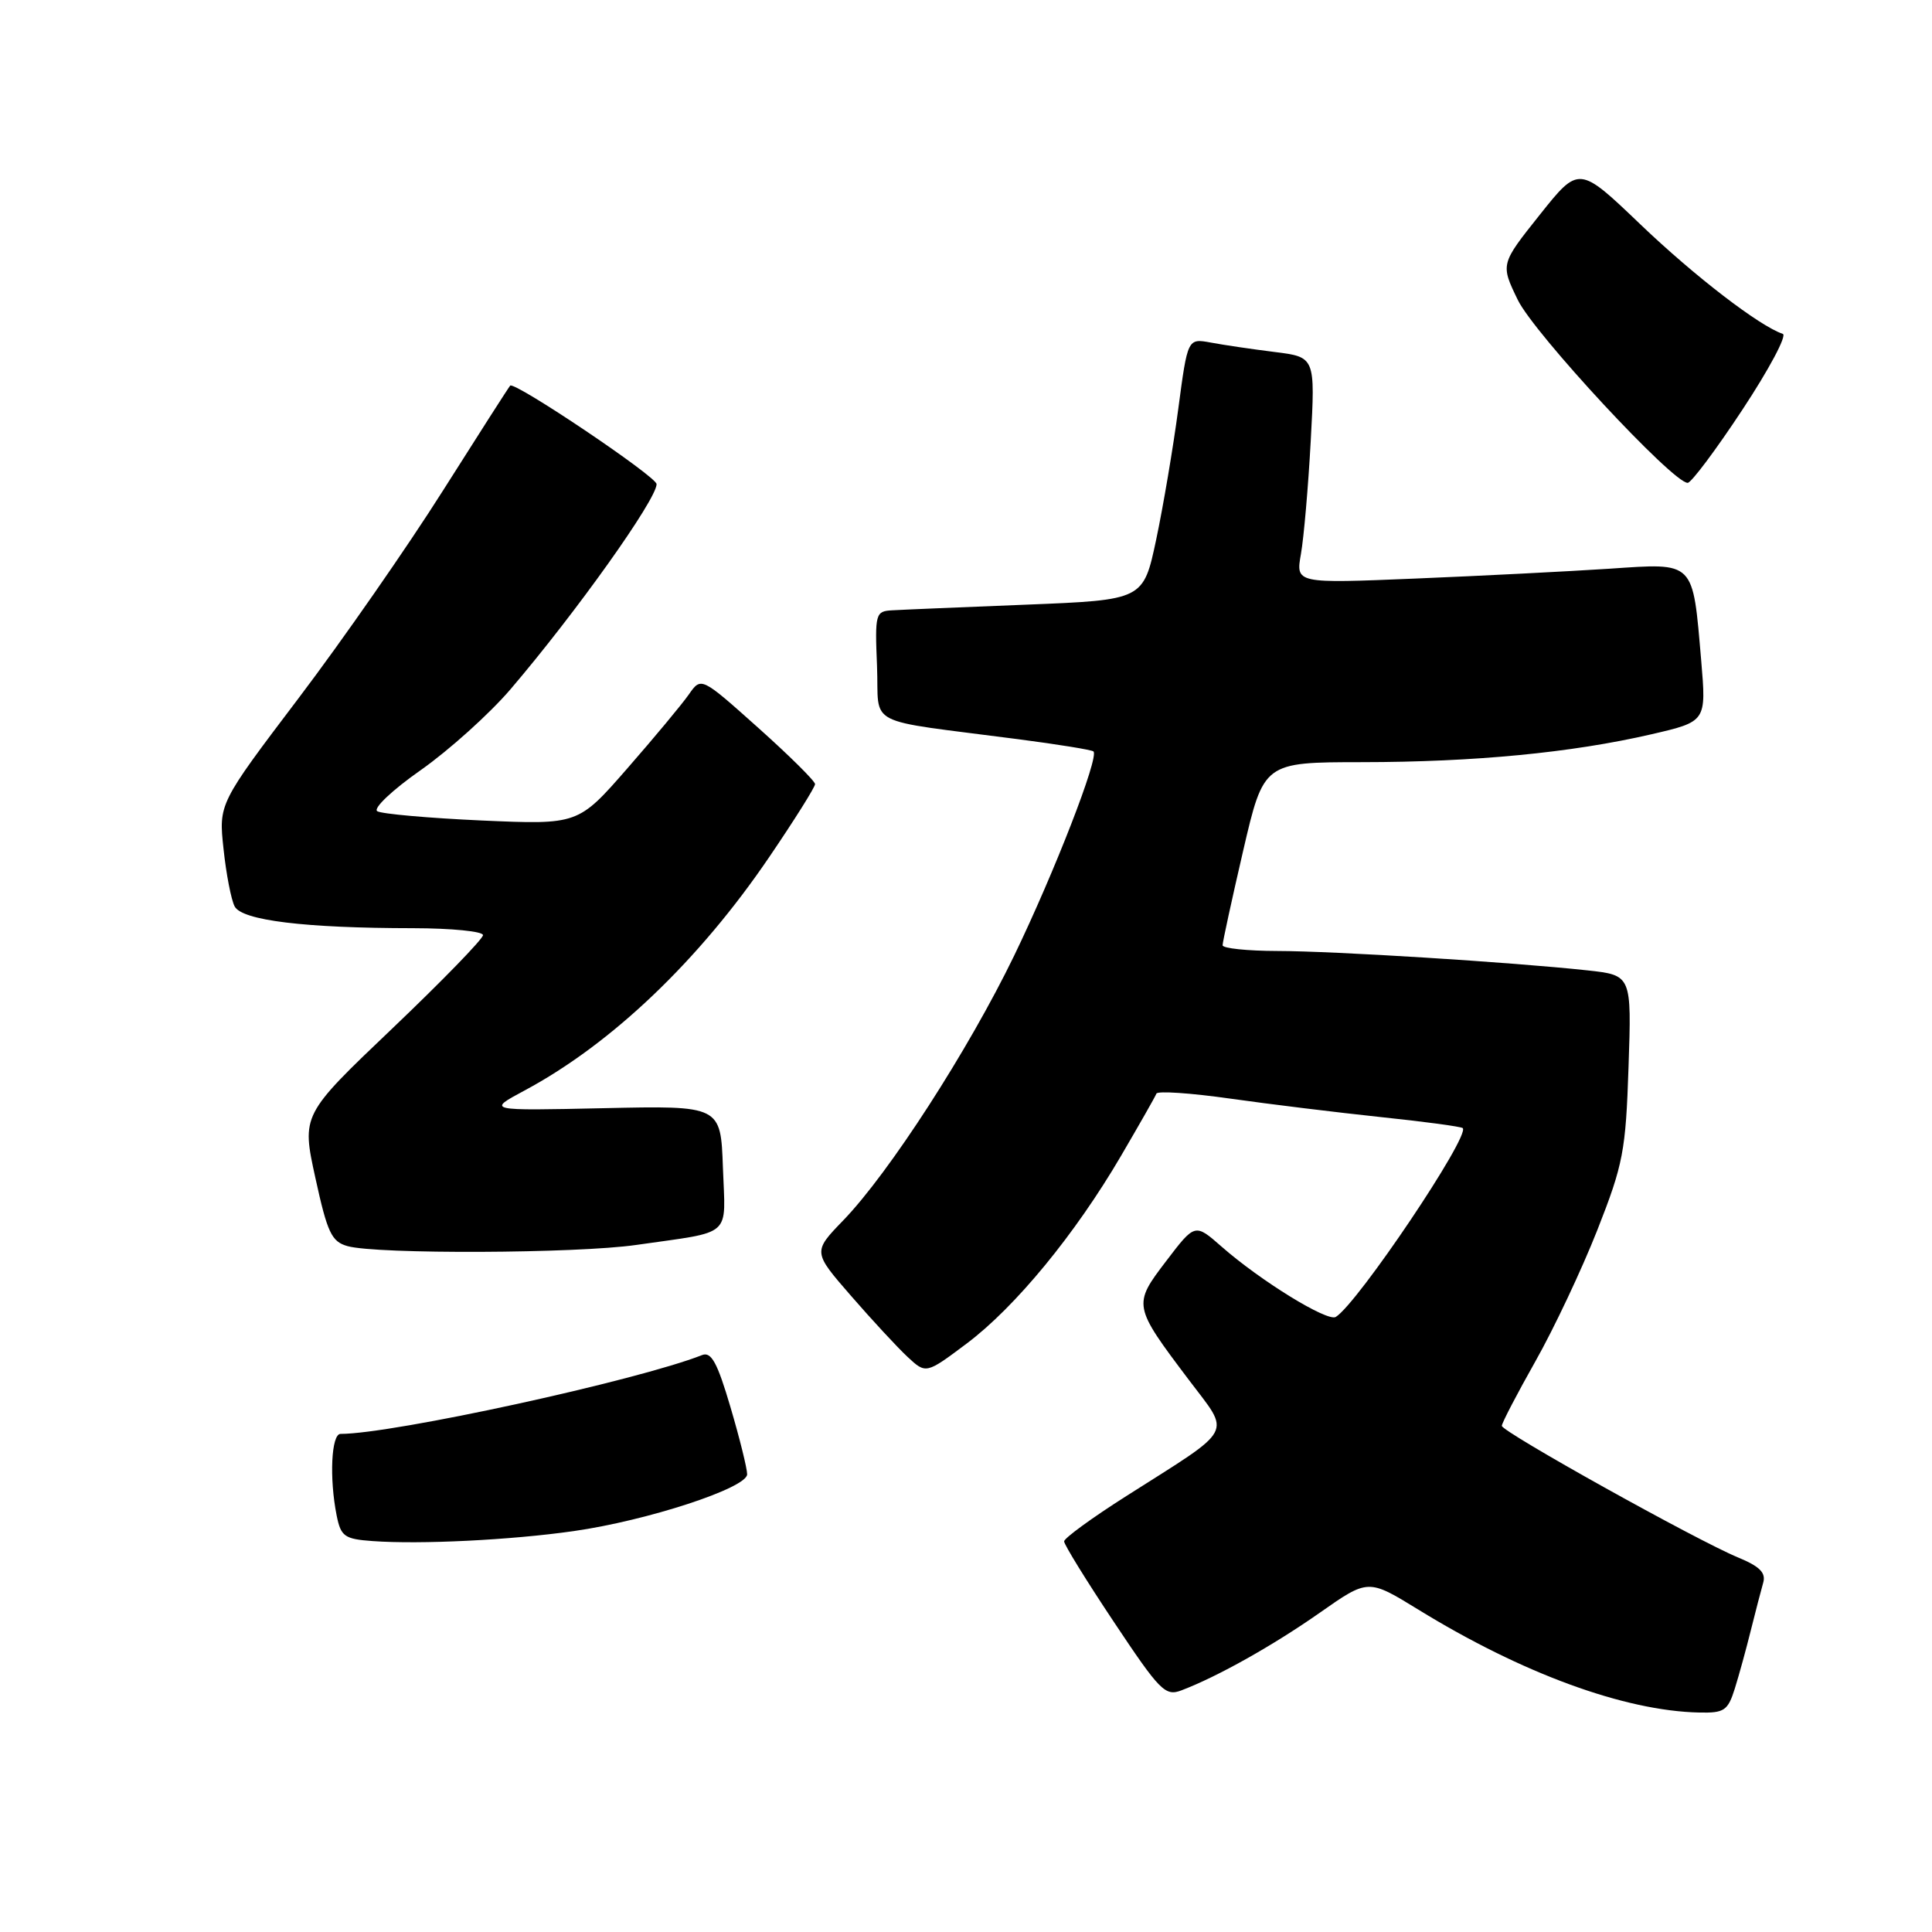 <?xml version="1.0" encoding="UTF-8" standalone="no"?>
<!DOCTYPE svg PUBLIC "-//W3C//DTD SVG 1.1//EN" "http://www.w3.org/Graphics/SVG/1.1/DTD/svg11.dtd" >
<svg xmlns="http://www.w3.org/2000/svg" xmlns:xlink="http://www.w3.org/1999/xlink" version="1.1" viewBox="0 0 256 256">
 <g >
 <path fill="currentColor"
d=" M 229.87 223.75 C 230.43 221.96 231.39 218.47 232.00 216.00 C 232.62 213.53 233.35 210.70 233.63 209.73 C 234.02 208.41 233.18 207.56 230.32 206.38 C 224.85 204.12 199.00 189.72 199.00 188.93 C 199.00 188.56 201.00 184.72 203.45 180.38 C 205.90 176.05 209.59 168.22 211.65 163.00 C 215.09 154.26 215.42 152.52 215.79 141.36 C 216.20 129.22 216.20 129.22 210.35 128.58 C 200.24 127.49 176.80 126.02 169.25 126.01 C 165.26 126.00 162.00 125.66 162.00 125.25 C 162.00 124.84 163.22 119.21 164.72 112.75 C 167.45 101.00 167.45 101.00 180.47 100.99 C 195.35 100.98 208.24 99.74 218.80 97.30 C 226.10 95.61 226.10 95.61 225.42 87.55 C 224.27 74.20 224.67 74.59 213.22 75.36 C 207.87 75.71 196.34 76.30 187.59 76.66 C 171.69 77.32 171.69 77.32 172.38 73.41 C 172.76 71.26 173.35 64.51 173.68 58.40 C 174.28 47.31 174.28 47.31 168.89 46.64 C 165.93 46.27 162.12 45.71 160.43 45.39 C 157.37 44.83 157.37 44.83 156.13 54.16 C 155.45 59.30 154.13 67.10 153.20 71.50 C 151.50 79.50 151.50 79.50 136.00 80.12 C 127.47 80.46 119.47 80.79 118.21 80.87 C 116.01 80.99 115.92 81.30 116.21 88.25 C 116.54 96.48 114.12 95.23 135.00 97.96 C 140.22 98.64 144.68 99.36 144.89 99.57 C 145.66 100.31 139.69 115.65 134.38 126.63 C 128.32 139.14 117.83 155.39 111.75 161.69 C 107.70 165.88 107.70 165.88 112.75 171.69 C 115.53 174.89 118.90 178.53 120.25 179.79 C 122.70 182.07 122.70 182.07 128.10 178.02 C 134.54 173.18 142.46 163.55 148.54 153.16 C 150.97 149.00 153.09 145.29 153.23 144.91 C 153.38 144.53 157.78 144.83 163.00 145.57 C 168.22 146.31 177.21 147.41 182.97 148.02 C 188.73 148.62 193.61 149.28 193.82 149.48 C 194.83 150.50 179.91 172.70 177.00 174.50 C 175.90 175.18 167.01 169.71 161.85 165.17 C 158.34 162.09 158.34 162.09 154.53 167.09 C 150.10 172.90 150.11 173.01 157.55 182.87 C 163.11 190.25 163.79 188.99 149.25 198.23 C 144.71 201.11 141.00 203.82 141.00 204.24 C 141.00 204.67 143.97 209.48 147.61 214.94 C 153.69 224.07 154.40 224.80 156.55 223.98 C 161.32 222.17 168.70 218.03 174.90 213.68 C 181.29 209.20 181.29 209.20 187.90 213.26 C 201.66 221.73 215.24 226.71 225.17 226.92 C 228.47 226.99 228.95 226.67 229.87 223.75 Z  M 76.00 202.88 C 85.79 201.49 99.00 197.16 99.00 195.35 C 99.00 194.58 98.01 190.58 96.79 186.45 C 95.06 180.57 94.25 179.08 93.04 179.55 C 84.47 182.93 52.05 190.00 45.12 190.00 C 43.90 190.00 43.62 195.87 44.61 200.82 C 45.17 203.59 45.64 203.93 49.36 204.20 C 55.68 204.66 67.66 204.07 76.00 202.88 Z  M 84.31 164.96 C 97.26 163.10 96.12 164.11 95.79 154.72 C 95.50 146.50 95.50 146.50 80.00 146.84 C 64.50 147.18 64.50 147.18 69.50 144.50 C 81.04 138.32 92.63 127.26 101.93 113.56 C 105.27 108.65 108.00 104.30 108.00 103.90 C 108.00 103.50 104.61 100.14 100.46 96.43 C 92.91 89.68 92.91 89.68 91.28 92.01 C 90.39 93.29 86.72 97.70 83.13 101.81 C 76.61 109.28 76.61 109.28 63.83 108.72 C 56.80 108.40 50.57 107.85 49.99 107.49 C 49.40 107.13 51.98 104.68 55.77 102.03 C 59.53 99.38 64.86 94.58 67.62 91.36 C 76.31 81.19 87.00 66.18 87.00 64.15 C 87.00 63.15 68.16 50.49 67.60 51.10 C 67.40 51.32 63.39 57.59 58.68 65.03 C 53.98 72.47 45.37 84.85 39.55 92.53 C 28.97 106.50 28.97 106.50 29.62 112.50 C 29.97 115.80 30.63 119.22 31.09 120.10 C 32.05 121.96 40.37 122.98 54.75 122.99 C 59.84 123.00 64.00 123.41 64.00 123.91 C 64.00 124.41 58.59 129.98 51.98 136.28 C 39.96 147.73 39.96 147.73 41.79 156.08 C 43.38 163.35 43.93 164.53 46.06 165.12 C 49.95 166.21 76.43 166.10 84.31 164.96 Z  M 230.89 54.27 C 234.40 48.95 236.81 44.44 236.23 44.24 C 233.14 43.21 224.54 36.60 217.36 29.73 C 209.22 21.94 209.22 21.94 204.02 28.47 C 198.82 35.00 198.82 35.00 201.11 39.73 C 203.27 44.20 221.69 64.03 223.63 63.98 C 224.11 63.96 227.38 59.60 230.89 54.27 Z "/>
</g>
</svg>